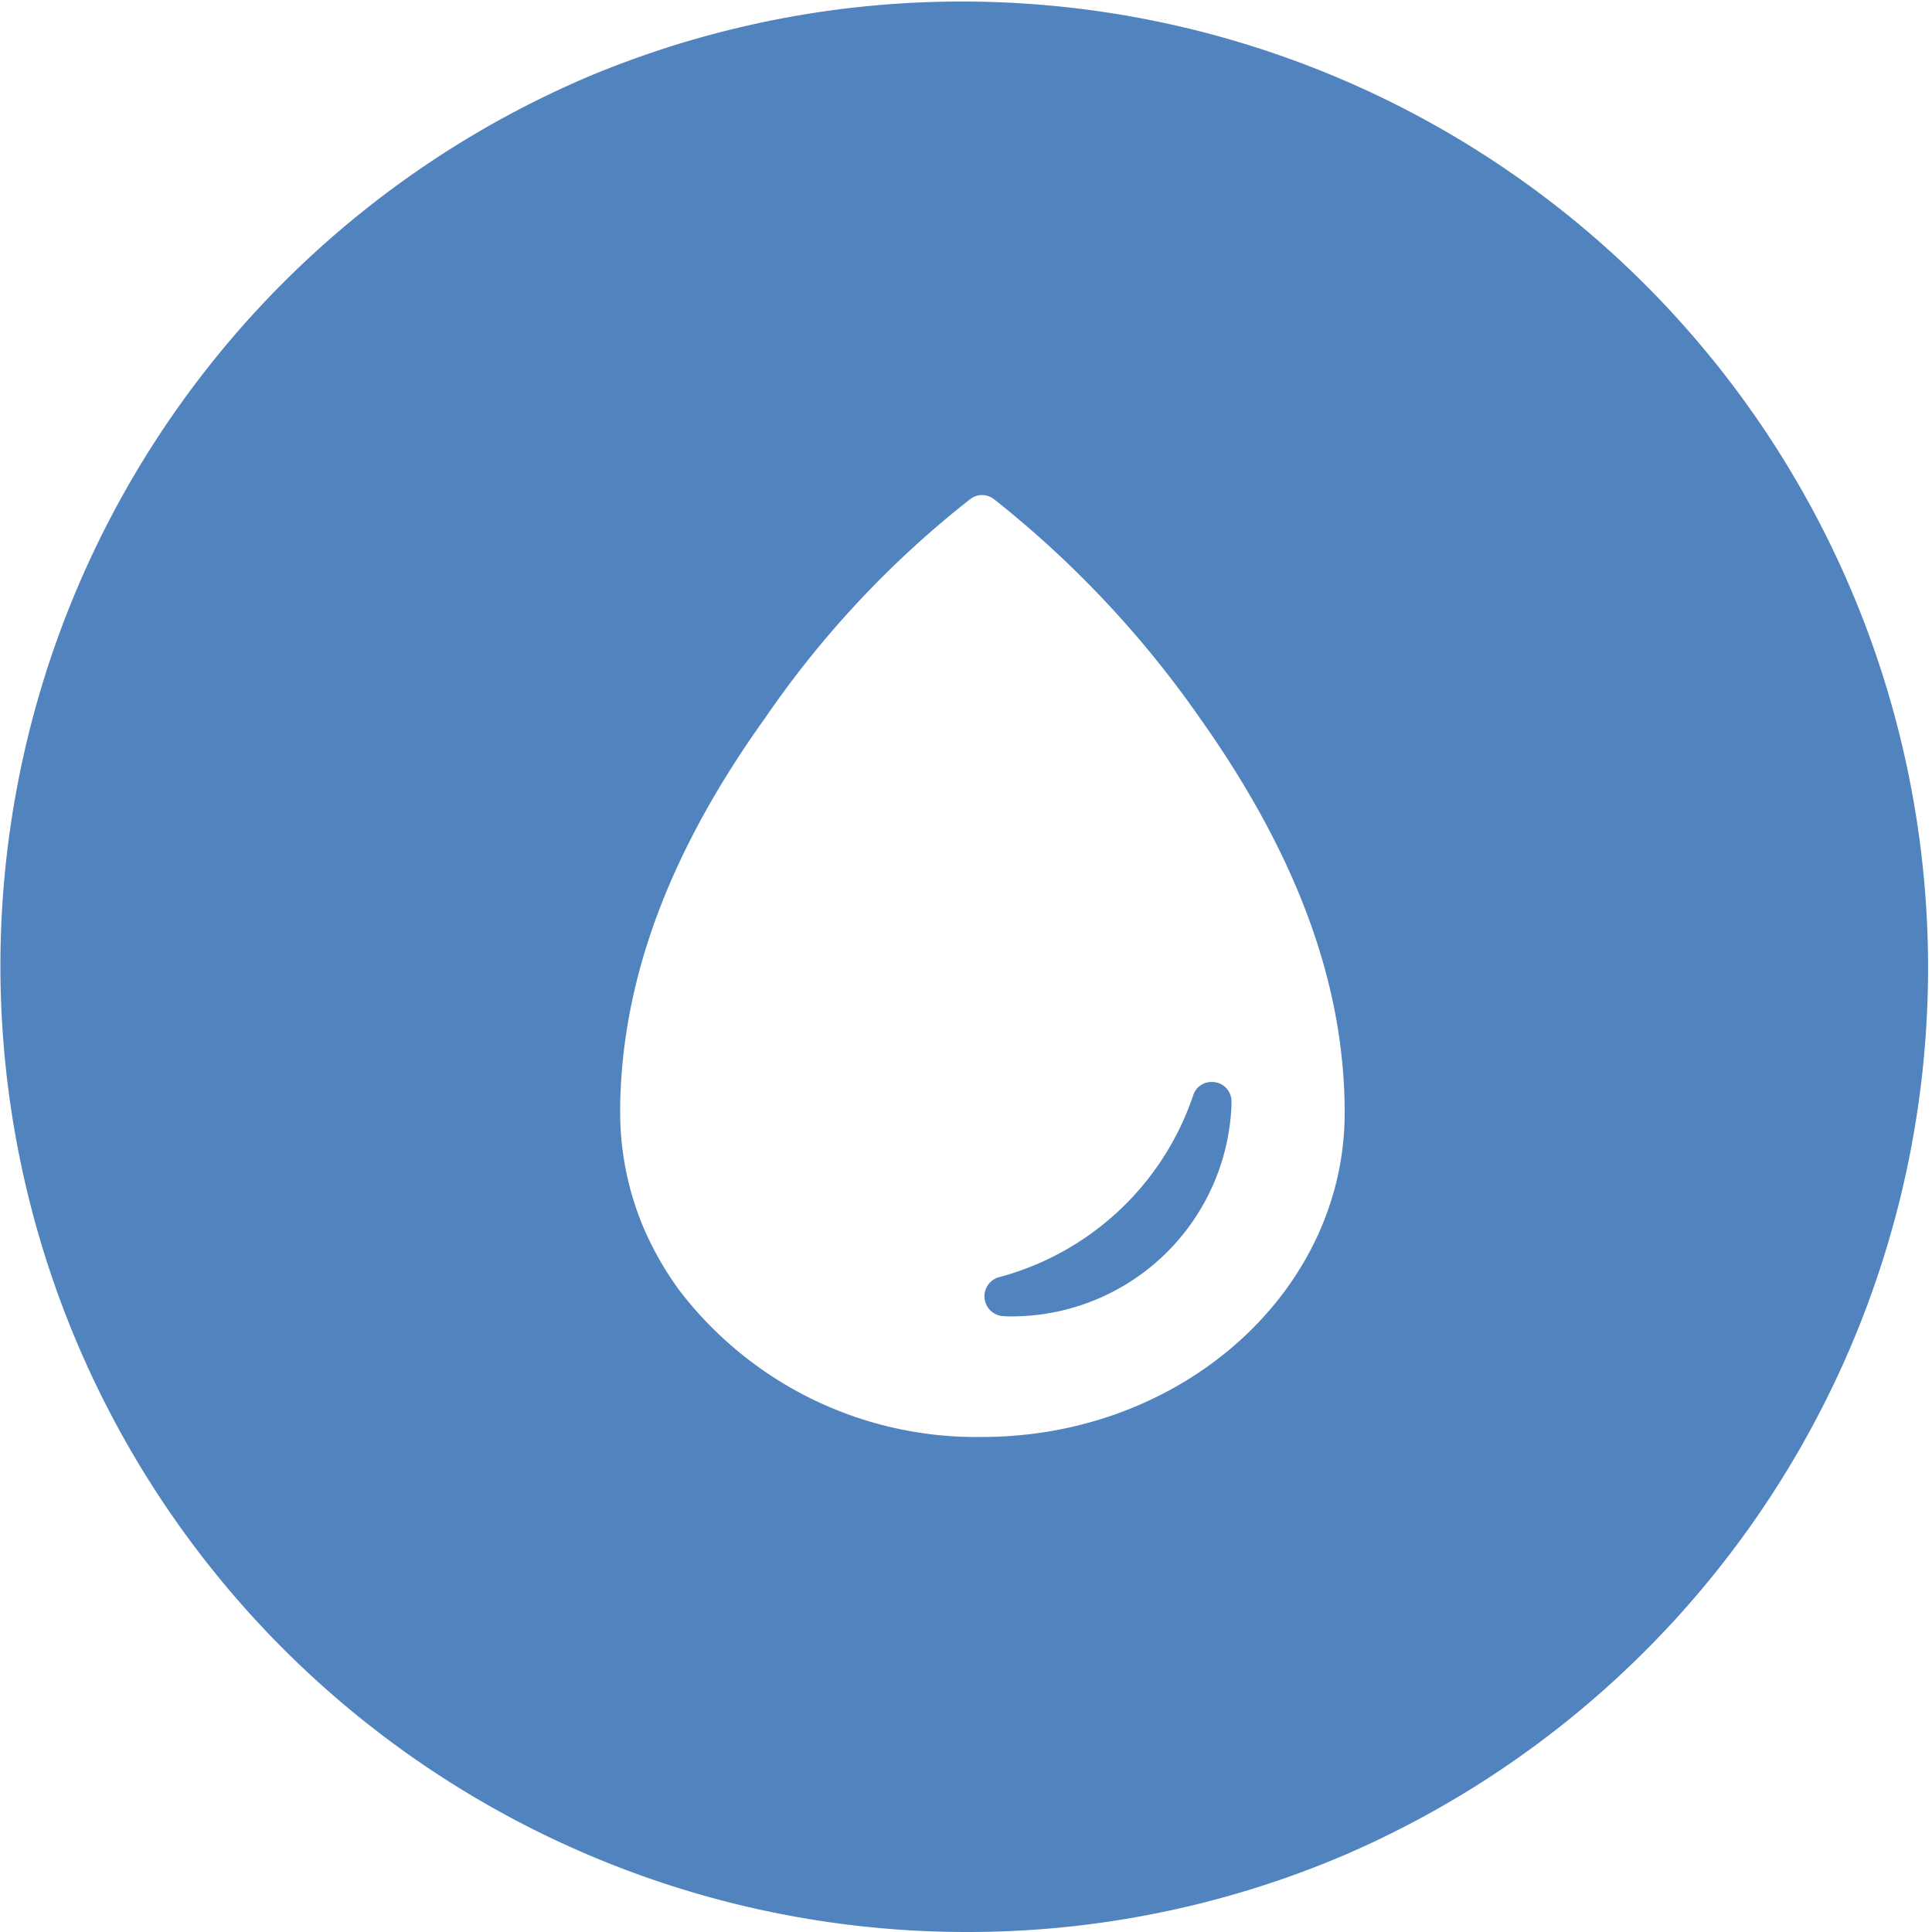 <svg xmlns="http://www.w3.org/2000/svg" width="60" height="60" viewBox="0 0 60 60">
  <path id="oil" d="M30,60A30.008,30.008,0,0,1,18.323,2.358,30.008,30.008,0,0,1,41.677,57.643,29.813,29.813,0,0,1,30,60Zm.5-44.626a.6.6,0,0,0-.362.121,30.621,30.621,0,0,0-6.364,6.785c-2.962,4.129-4.438,8.059-4.514,12.016,0,.042,0,.086,0,.13s0,.088,0,.13a9.205,9.205,0,0,0,.766,3.664,9.918,9.918,0,0,0,1.069,1.849,11.6,11.6,0,0,0,9.408,4.557c6.207,0,11.257-4.517,11.257-10.069,0-3.98-1.472-7.991-4.5-12.262A31.887,31.887,0,0,0,30.866,15.5.6.6,0,0,0,30.5,15.375Zm.707,25.5h-.035a.617.617,0,0,1-.183-1.2,8.739,8.739,0,0,0,6.075-5.682.588.588,0,0,1,.563-.389.6.6,0,0,1,.618.607v.1A6.831,6.831,0,0,1,31.2,40.878Z" fill="#5183bf"/>
</svg>

